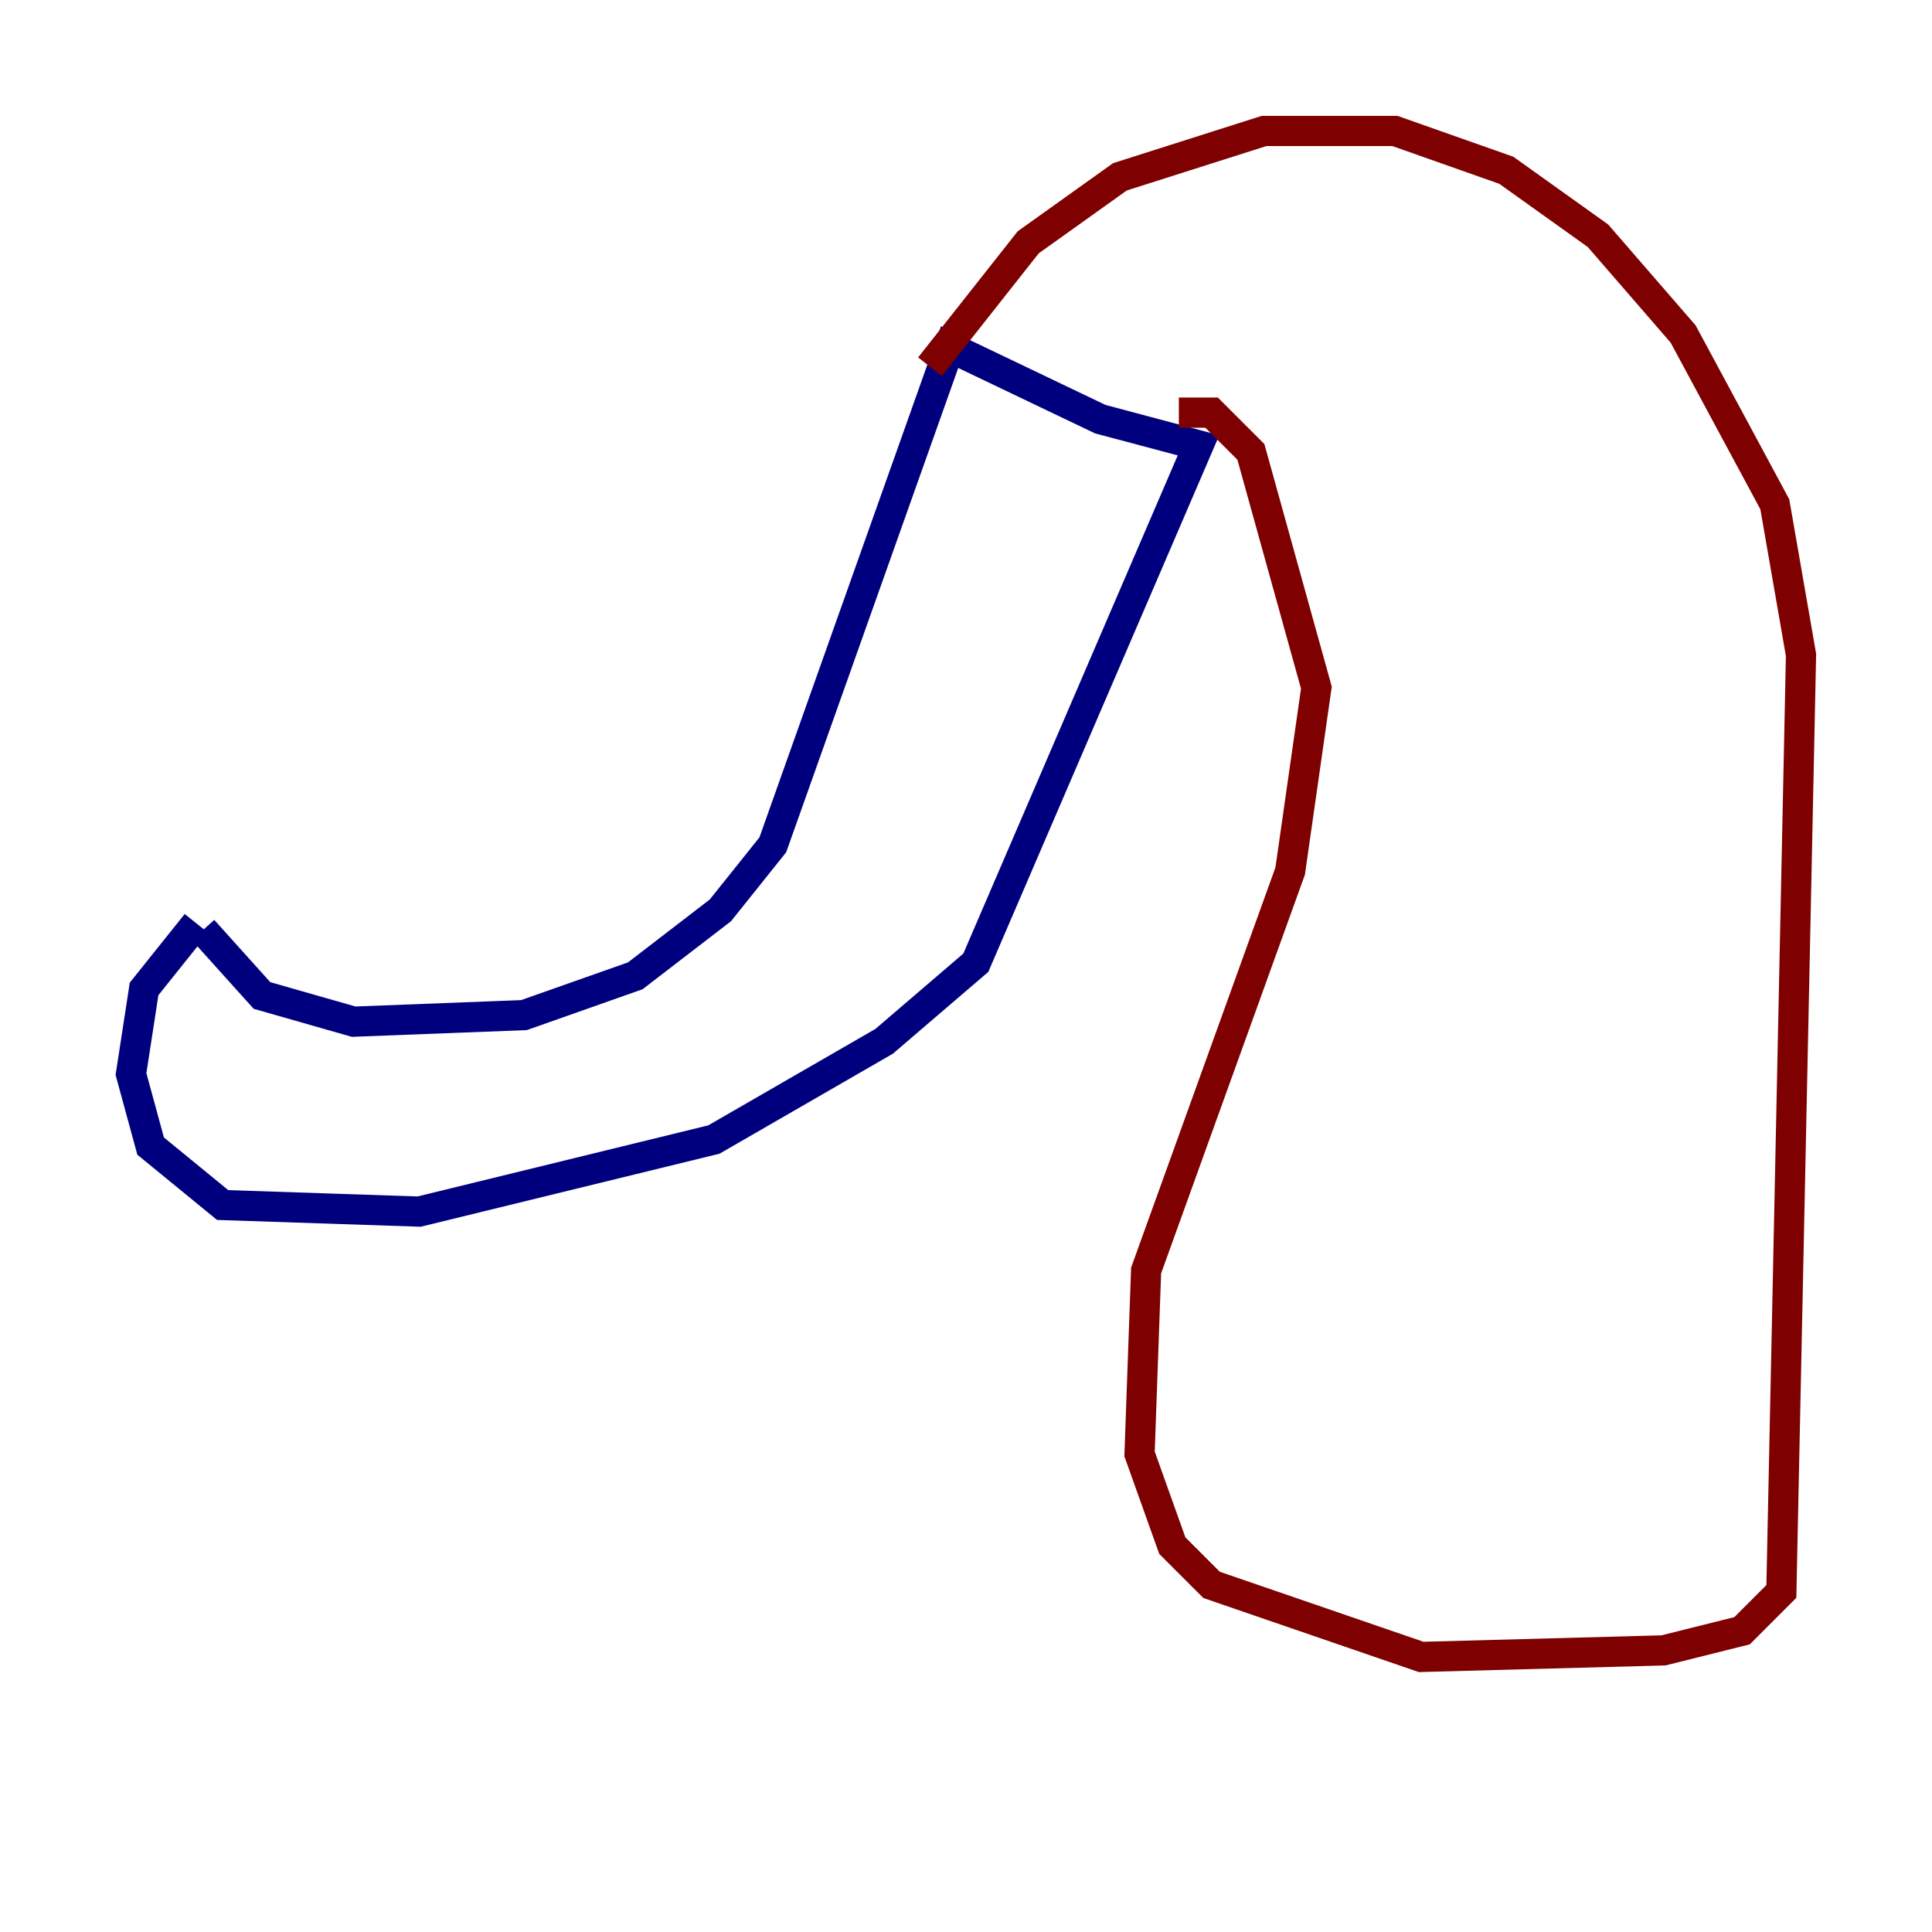 <?xml version="1.0" encoding="utf-8" ?>
<svg baseProfile="tiny" height="128" version="1.2" viewBox="0,0,128,128" width="128" xmlns="http://www.w3.org/2000/svg" xmlns:ev="http://www.w3.org/2001/xml-events" xmlns:xlink="http://www.w3.org/1999/xlink"><defs /><polyline fill="none" points="13.451,61.614 17.356,65.953 23.43,67.688 34.712,67.254 42.088,64.651 47.729,60.312 51.2,55.973 62.915,22.997 72.895,27.77 79.403,29.505 64.651,63.783 58.576,68.99 47.295,75.498 27.77,80.271 14.752,79.837 9.98,75.932 8.678,71.159 9.546,65.519 13.017,61.18" stroke="#00007f" stroke-width="2" /><polyline fill="none" points="61.614,24.298 68.122,16.054 74.197,11.715 83.742,8.678 92.42,8.678 99.797,11.281 105.871,15.62 111.512,22.129 117.586,33.41 119.322,43.39 118.02,105.437 115.417,108.041 110.21,109.342 94.156,109.776 80.271,105.003 77.668,102.4 75.498,96.325 75.932,84.176 85.478,57.709 87.214,45.559 82.875,29.939 80.271,27.336 78.102,27.336" stroke="#7f0000" stroke-width="2" /></svg>